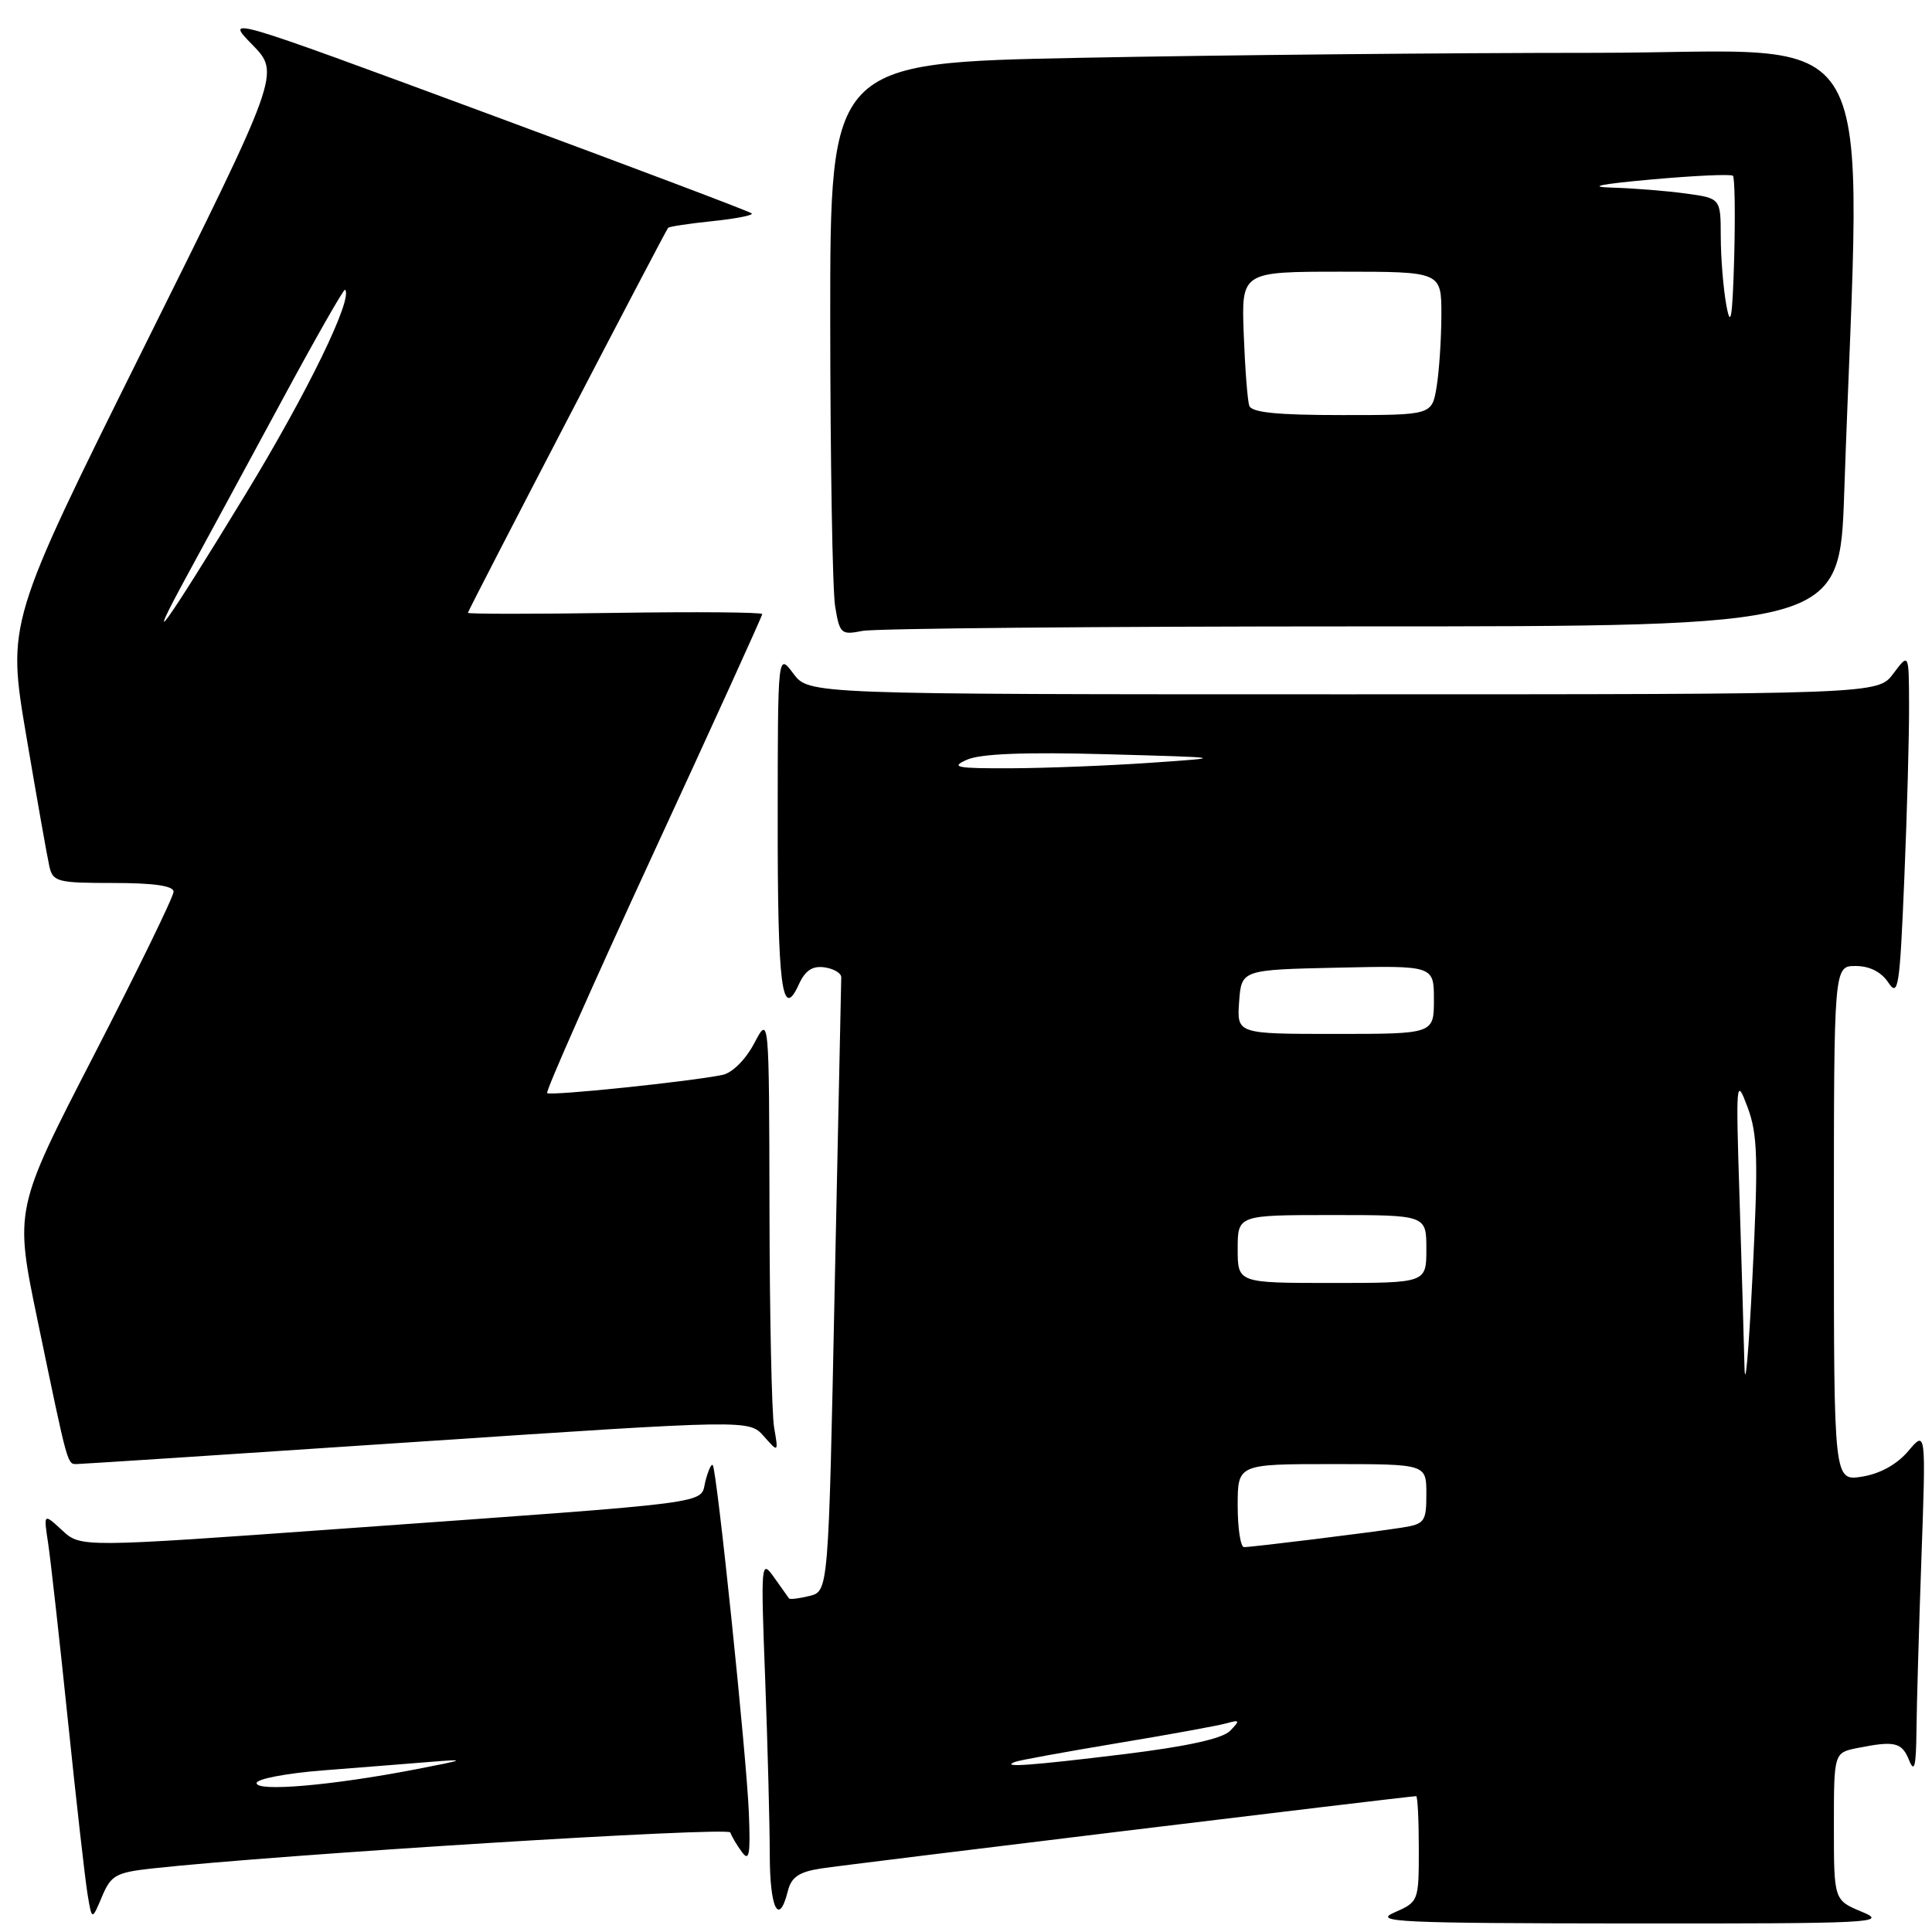 <?xml version="1.0" encoding="UTF-8" standalone="no"?>
<!DOCTYPE svg PUBLIC "-//W3C//DTD SVG 1.1//EN" "http://www.w3.org/Graphics/SVG/1.1/DTD/svg11.dtd" >
<svg xmlns="http://www.w3.org/2000/svg" xmlns:xlink="http://www.w3.org/1999/xlink" version="1.1" viewBox="0 0 256 256">
 <g >
 <path fill="currentColor"
d=" M 246.75 253.34 C 243.00 251.79 243.00 251.79 243.00 242.02 C 243.00 232.25 243.00 232.25 246.12 231.62 C 251.08 230.63 252.01 230.86 252.97 233.25 C 253.66 234.97 253.89 234.08 253.94 229.41 C 253.97 226.06 254.27 215.71 254.60 206.41 C 255.20 189.50 255.20 189.50 252.85 192.28 C 251.36 194.04 249.12 195.28 246.75 195.66 C 243.00 196.26 243.00 196.26 243.00 162.13 C 243.00 128.00 243.00 128.00 245.88 128.00 C 247.73 128.00 249.27 128.78 250.21 130.19 C 251.53 132.18 251.73 130.87 252.33 116.44 C 252.70 107.68 252.98 97.35 252.96 93.50 C 252.94 86.50 252.94 86.50 250.88 89.25 C 248.83 92.00 248.83 92.00 178.00 92.00 C 107.17 92.00 107.17 92.00 105.12 89.25 C 103.06 86.50 103.06 86.50 103.05 108.50 C 103.03 130.81 103.61 135.35 105.84 130.46 C 106.69 128.59 107.65 127.95 109.26 128.18 C 110.49 128.36 111.48 128.95 111.47 129.50 C 111.45 130.05 111.06 148.58 110.60 170.67 C 109.78 210.84 109.78 210.84 107.27 211.47 C 105.89 211.81 104.67 211.96 104.55 211.80 C 104.43 211.63 103.54 210.38 102.56 209.00 C 100.84 206.58 100.80 206.98 101.39 222.50 C 101.72 231.30 101.99 241.76 102.00 245.75 C 102.00 252.88 103.20 255.32 104.39 250.59 C 104.85 248.73 105.86 248.04 108.75 247.59 C 111.98 247.08 186.69 238.00 187.65 238.00 C 187.84 238.00 188.00 241.15 188.00 245.00 C 188.00 251.93 187.97 252.01 184.75 253.42 C 181.86 254.68 185.31 254.84 216.00 254.87 C 248.14 254.89 250.24 254.79 246.75 253.34 Z  M 20.17 247.58 C 36.93 245.74 96.51 242.03 96.77 242.81 C 96.94 243.31 97.62 244.47 98.29 245.38 C 99.27 246.74 99.45 245.79 99.23 240.27 C 98.94 232.78 94.99 194.72 94.44 194.13 C 94.25 193.93 93.81 194.91 93.46 196.31 C 92.70 199.34 95.75 198.94 45.59 202.54 C 10.68 205.05 10.68 205.05 8.23 202.77 C 5.77 200.50 5.77 200.50 6.38 204.50 C 6.71 206.70 7.89 217.28 9.00 228.00 C 10.11 238.72 11.28 249.07 11.60 250.99 C 12.18 254.48 12.18 254.48 13.51 251.32 C 14.70 248.48 15.36 248.11 20.17 247.58 Z  M 55.39 191.04 C 99.27 188.11 99.27 188.11 101.21 190.31 C 103.15 192.50 103.15 192.50 102.57 189.12 C 102.26 187.27 101.98 174.22 101.96 160.12 C 101.91 134.50 101.91 134.50 99.94 138.24 C 98.80 140.40 97.03 142.17 95.73 142.43 C 91.50 143.31 72.90 145.24 72.50 144.84 C 72.28 144.61 78.60 130.35 86.55 113.13 C 94.50 95.92 101.00 81.62 101.00 81.37 C 101.00 81.12 92.22 81.05 81.50 81.21 C 70.77 81.37 62.00 81.37 62.00 81.20 C 62.00 80.89 88.09 30.72 88.53 30.19 C 88.67 30.02 91.32 29.62 94.42 29.30 C 97.52 28.98 99.85 28.52 99.61 28.28 C 99.37 28.03 83.55 22.06 64.46 15.00 C 29.75 2.16 29.75 2.16 33.44 5.93 C 37.12 9.71 37.12 9.71 19.03 46.10 C 0.94 82.50 0.94 82.50 3.48 97.50 C 4.88 105.75 6.25 113.51 6.53 114.75 C 7.00 116.85 7.56 117.00 15.02 117.00 C 20.42 117.00 23.00 117.38 23.00 118.16 C 23.00 118.80 18.26 128.53 12.46 139.79 C 1.92 160.24 1.92 160.24 4.96 174.87 C 9.10 194.78 8.89 194.00 10.27 193.99 C 10.95 193.98 31.25 192.66 55.39 191.04 Z  M 180.51 83.00 C 243.77 83.00 243.77 83.00 244.37 65.25 C 246.58 0.57 250.23 7.00 211.28 7.00 C 192.06 7.00 161.40 7.30 143.16 7.66 C 110.00 8.32 110.00 8.32 110.01 42.41 C 110.02 61.16 110.31 78.23 110.66 80.35 C 111.26 83.99 111.45 84.16 114.27 83.60 C 115.91 83.27 145.72 83.00 180.51 83.00 Z  M 134.50 233.46 C 135.05 233.24 141.12 232.14 148.00 230.99 C 154.88 229.85 161.40 228.66 162.50 228.35 C 164.29 227.85 164.34 227.95 163.00 229.34 C 161.99 230.38 157.32 231.41 148.84 232.45 C 136.50 233.96 132.46 234.24 134.50 233.46 Z  M 164.00 199.50 C 164.00 194.00 164.00 194.00 176.50 194.00 C 189.00 194.00 189.00 194.00 189.00 197.95 C 189.00 201.64 188.78 201.94 185.75 202.42 C 181.65 203.06 165.96 205.00 164.84 205.00 C 164.38 205.00 164.00 202.53 164.00 199.50 Z  M 231.15 181.00 C 231.06 177.43 230.77 167.30 230.49 158.50 C 230.00 143.14 230.05 142.67 231.55 146.68 C 232.90 150.28 233.00 153.45 232.21 169.18 C 231.71 179.26 231.23 184.57 231.15 181.00 Z  M 164.00 165.50 C 164.00 161.00 164.00 161.00 176.50 161.00 C 189.00 161.00 189.00 161.00 189.00 165.50 C 189.00 170.00 189.00 170.00 176.50 170.00 C 164.00 170.00 164.00 170.00 164.00 165.50 Z  M 164.19 132.75 C 164.50 128.50 164.50 128.50 177.25 128.22 C 190.00 127.94 190.00 127.94 190.00 132.47 C 190.00 137.00 190.00 137.00 176.94 137.00 C 163.89 137.00 163.89 137.00 164.19 132.75 Z  M 128.12 100.67 C 129.91 99.87 135.77 99.64 146.62 99.94 C 162.50 100.38 162.50 100.38 152.50 101.07 C 147.00 101.45 138.68 101.78 134.00 101.80 C 126.71 101.83 125.87 101.67 128.12 100.67 Z  M 34.00 236.27 C 34.00 235.72 37.94 234.97 42.75 234.59 C 47.56 234.21 53.98 233.71 57.00 233.46 C 61.95 233.06 61.75 233.16 55.00 234.46 C 44.01 236.58 34.00 237.45 34.00 236.27 Z  M 24.93 76.00 C 27.18 71.88 32.71 61.66 37.23 53.30 C 41.74 44.94 45.56 38.23 45.72 38.39 C 46.83 39.50 40.75 52.00 32.53 65.50 C 21.71 83.26 18.70 87.42 24.93 76.00 Z  M 165.53 53.75 C 165.30 53.06 164.97 48.79 164.80 44.25 C 164.49 36.00 164.49 36.00 177.74 36.00 C 191.00 36.00 191.00 36.00 190.99 41.75 C 190.98 44.91 190.70 49.19 190.36 51.25 C 189.74 55.00 189.74 55.00 177.84 55.00 C 169.20 55.00 165.82 54.66 165.53 53.75 Z  M 228.76 40.50 C 228.35 38.30 228.02 34.20 228.01 31.39 C 228.00 26.27 228.00 26.27 223.36 25.64 C 220.81 25.29 216.42 24.94 213.61 24.86 C 210.23 24.76 212.01 24.40 218.84 23.78 C 224.52 23.27 229.38 23.05 229.62 23.29 C 229.87 23.54 229.94 28.41 229.79 34.12 C 229.56 42.15 229.33 43.59 228.76 40.50 Z "/>
</g>
</svg>